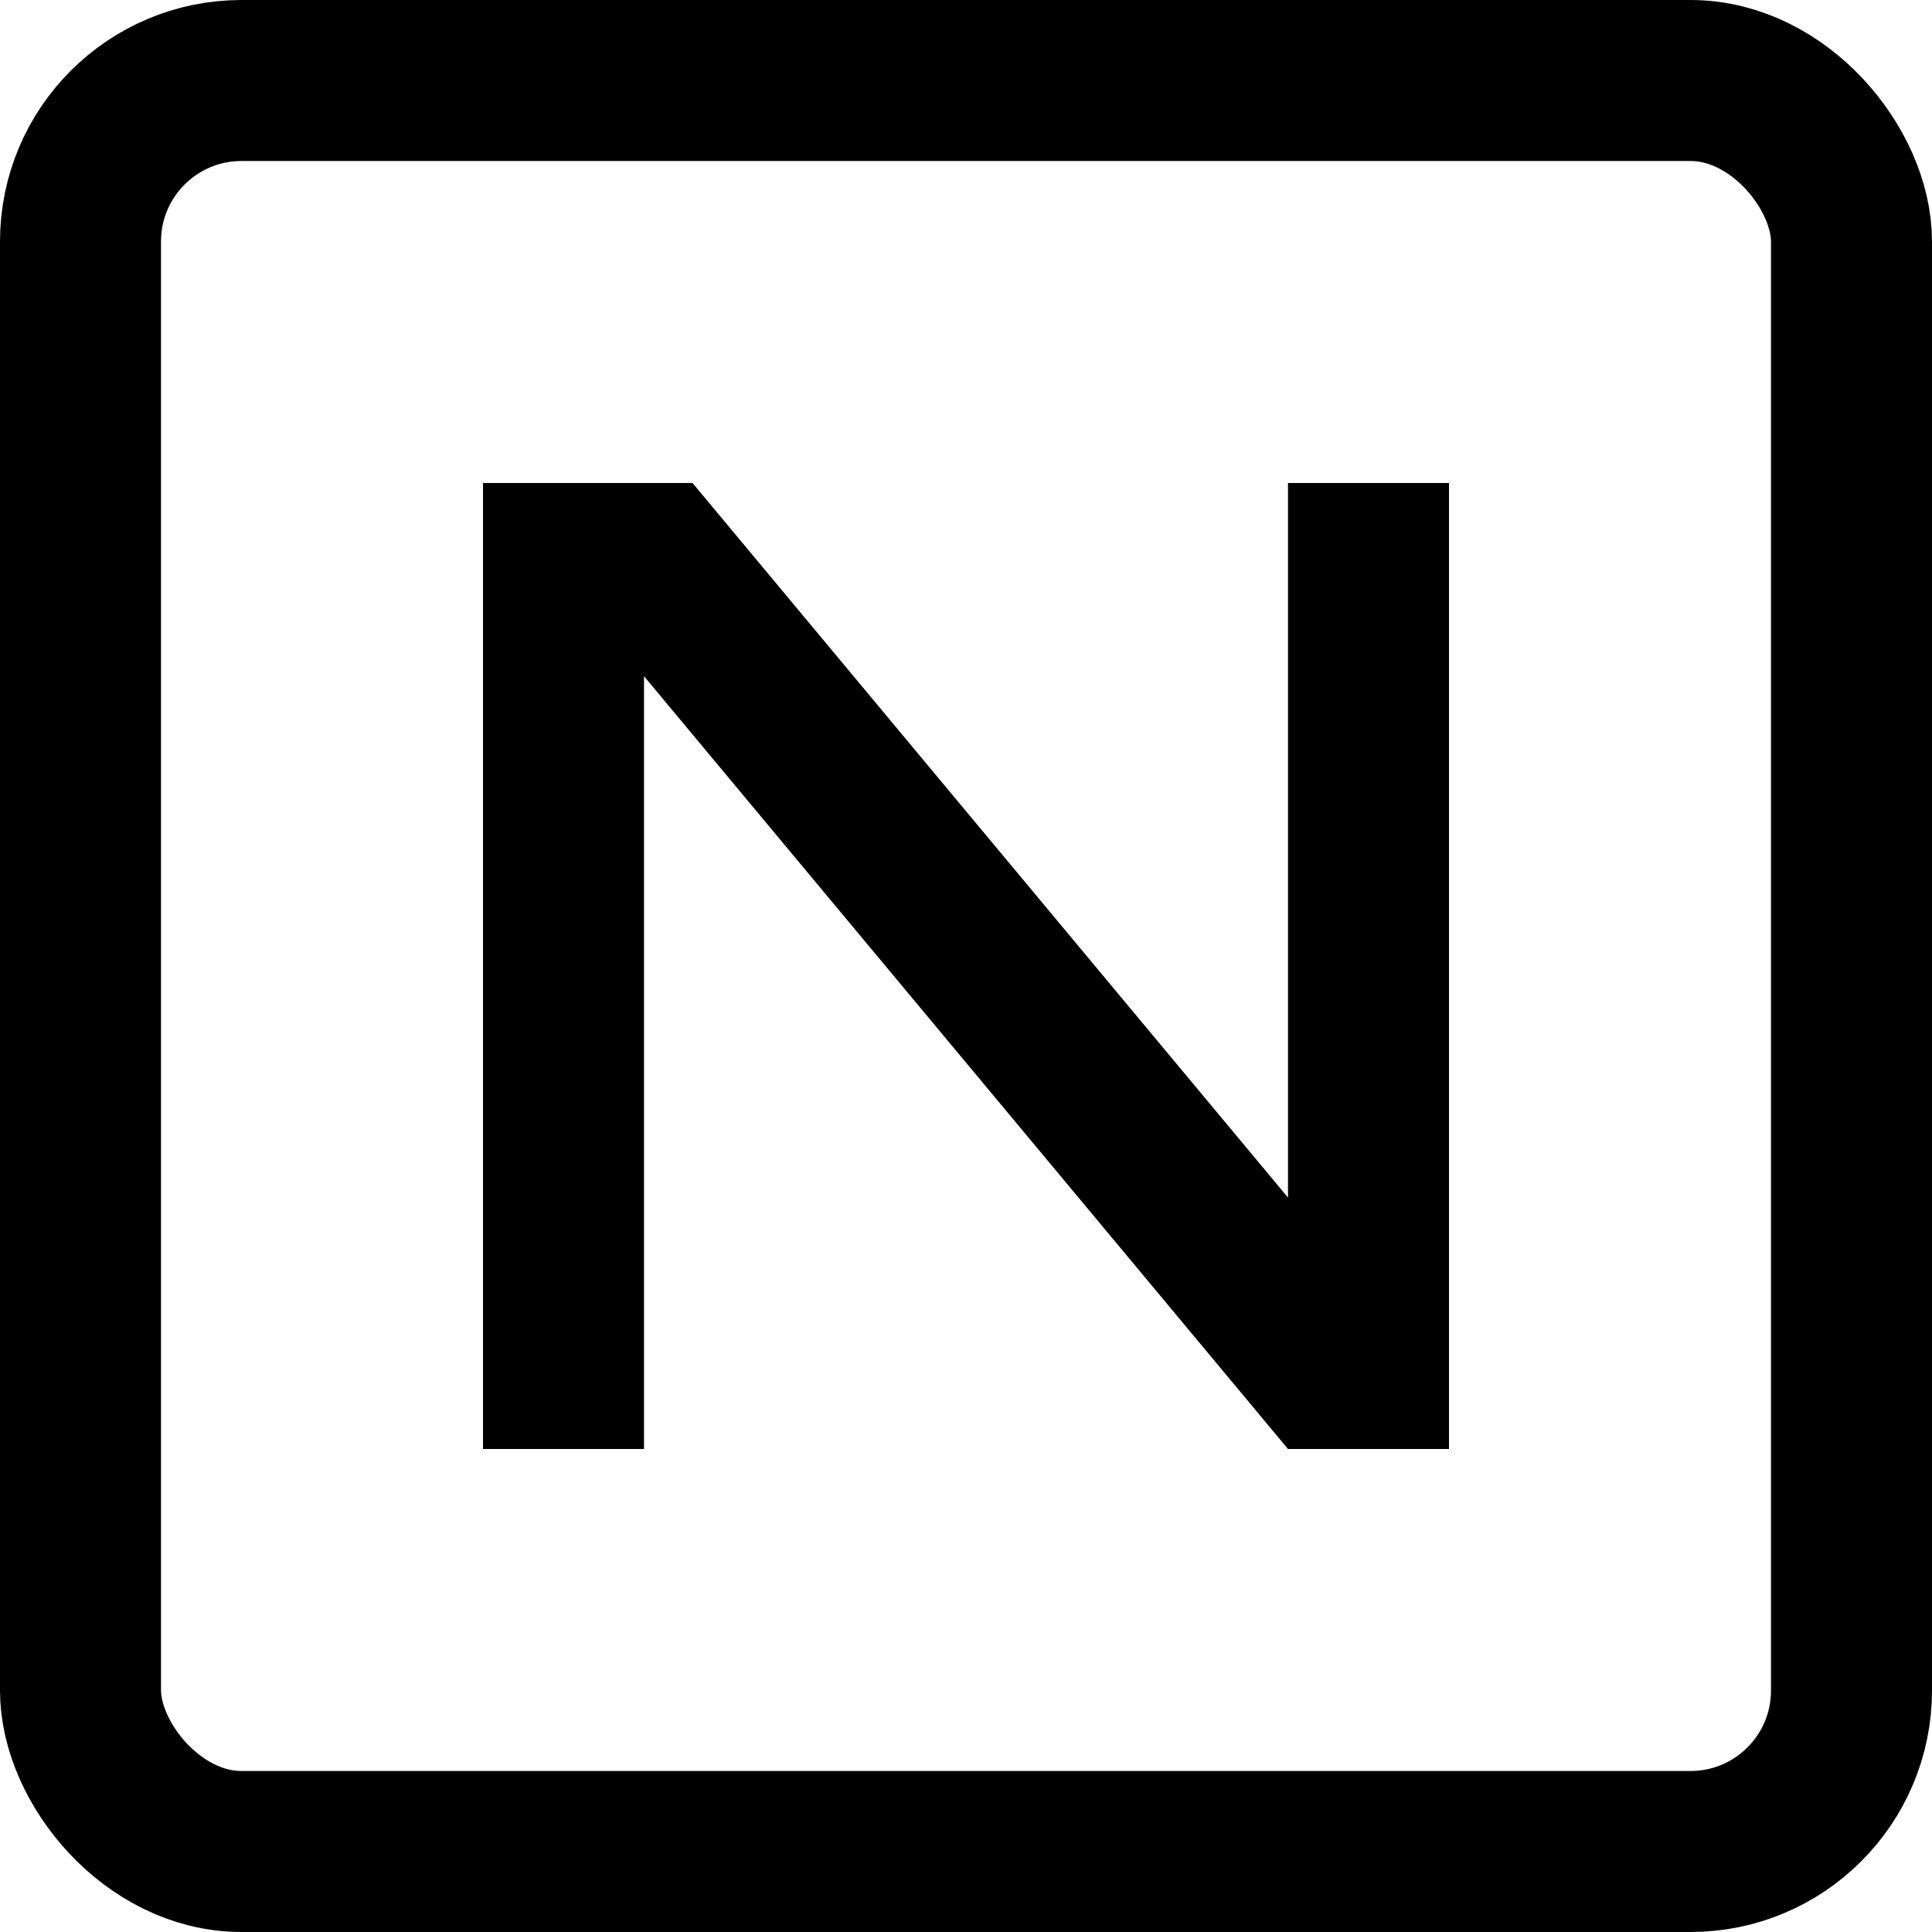 <svg width="24" height="24" viewBox="0 0 24 24" fill="none" xmlns="http://www.w3.org/2000/svg">
<rect x="1" y="1" width="22" height="22" rx="2" stroke="black" stroke-width="2"/>
<line x1="7" y1="6" x2="7" y2="18" stroke="black" stroke-width="2" stroke-linejoin="round"/>
<line x1="17" y1="6" x2="17" y2="18" stroke="black" stroke-width="2" stroke-linejoin="round"/>
<path fill-rule="evenodd" clip-rule="evenodd" d="M6 6L16 18L17.536 16.72L8.603 6H6Z" fill="black"/>
</svg>
